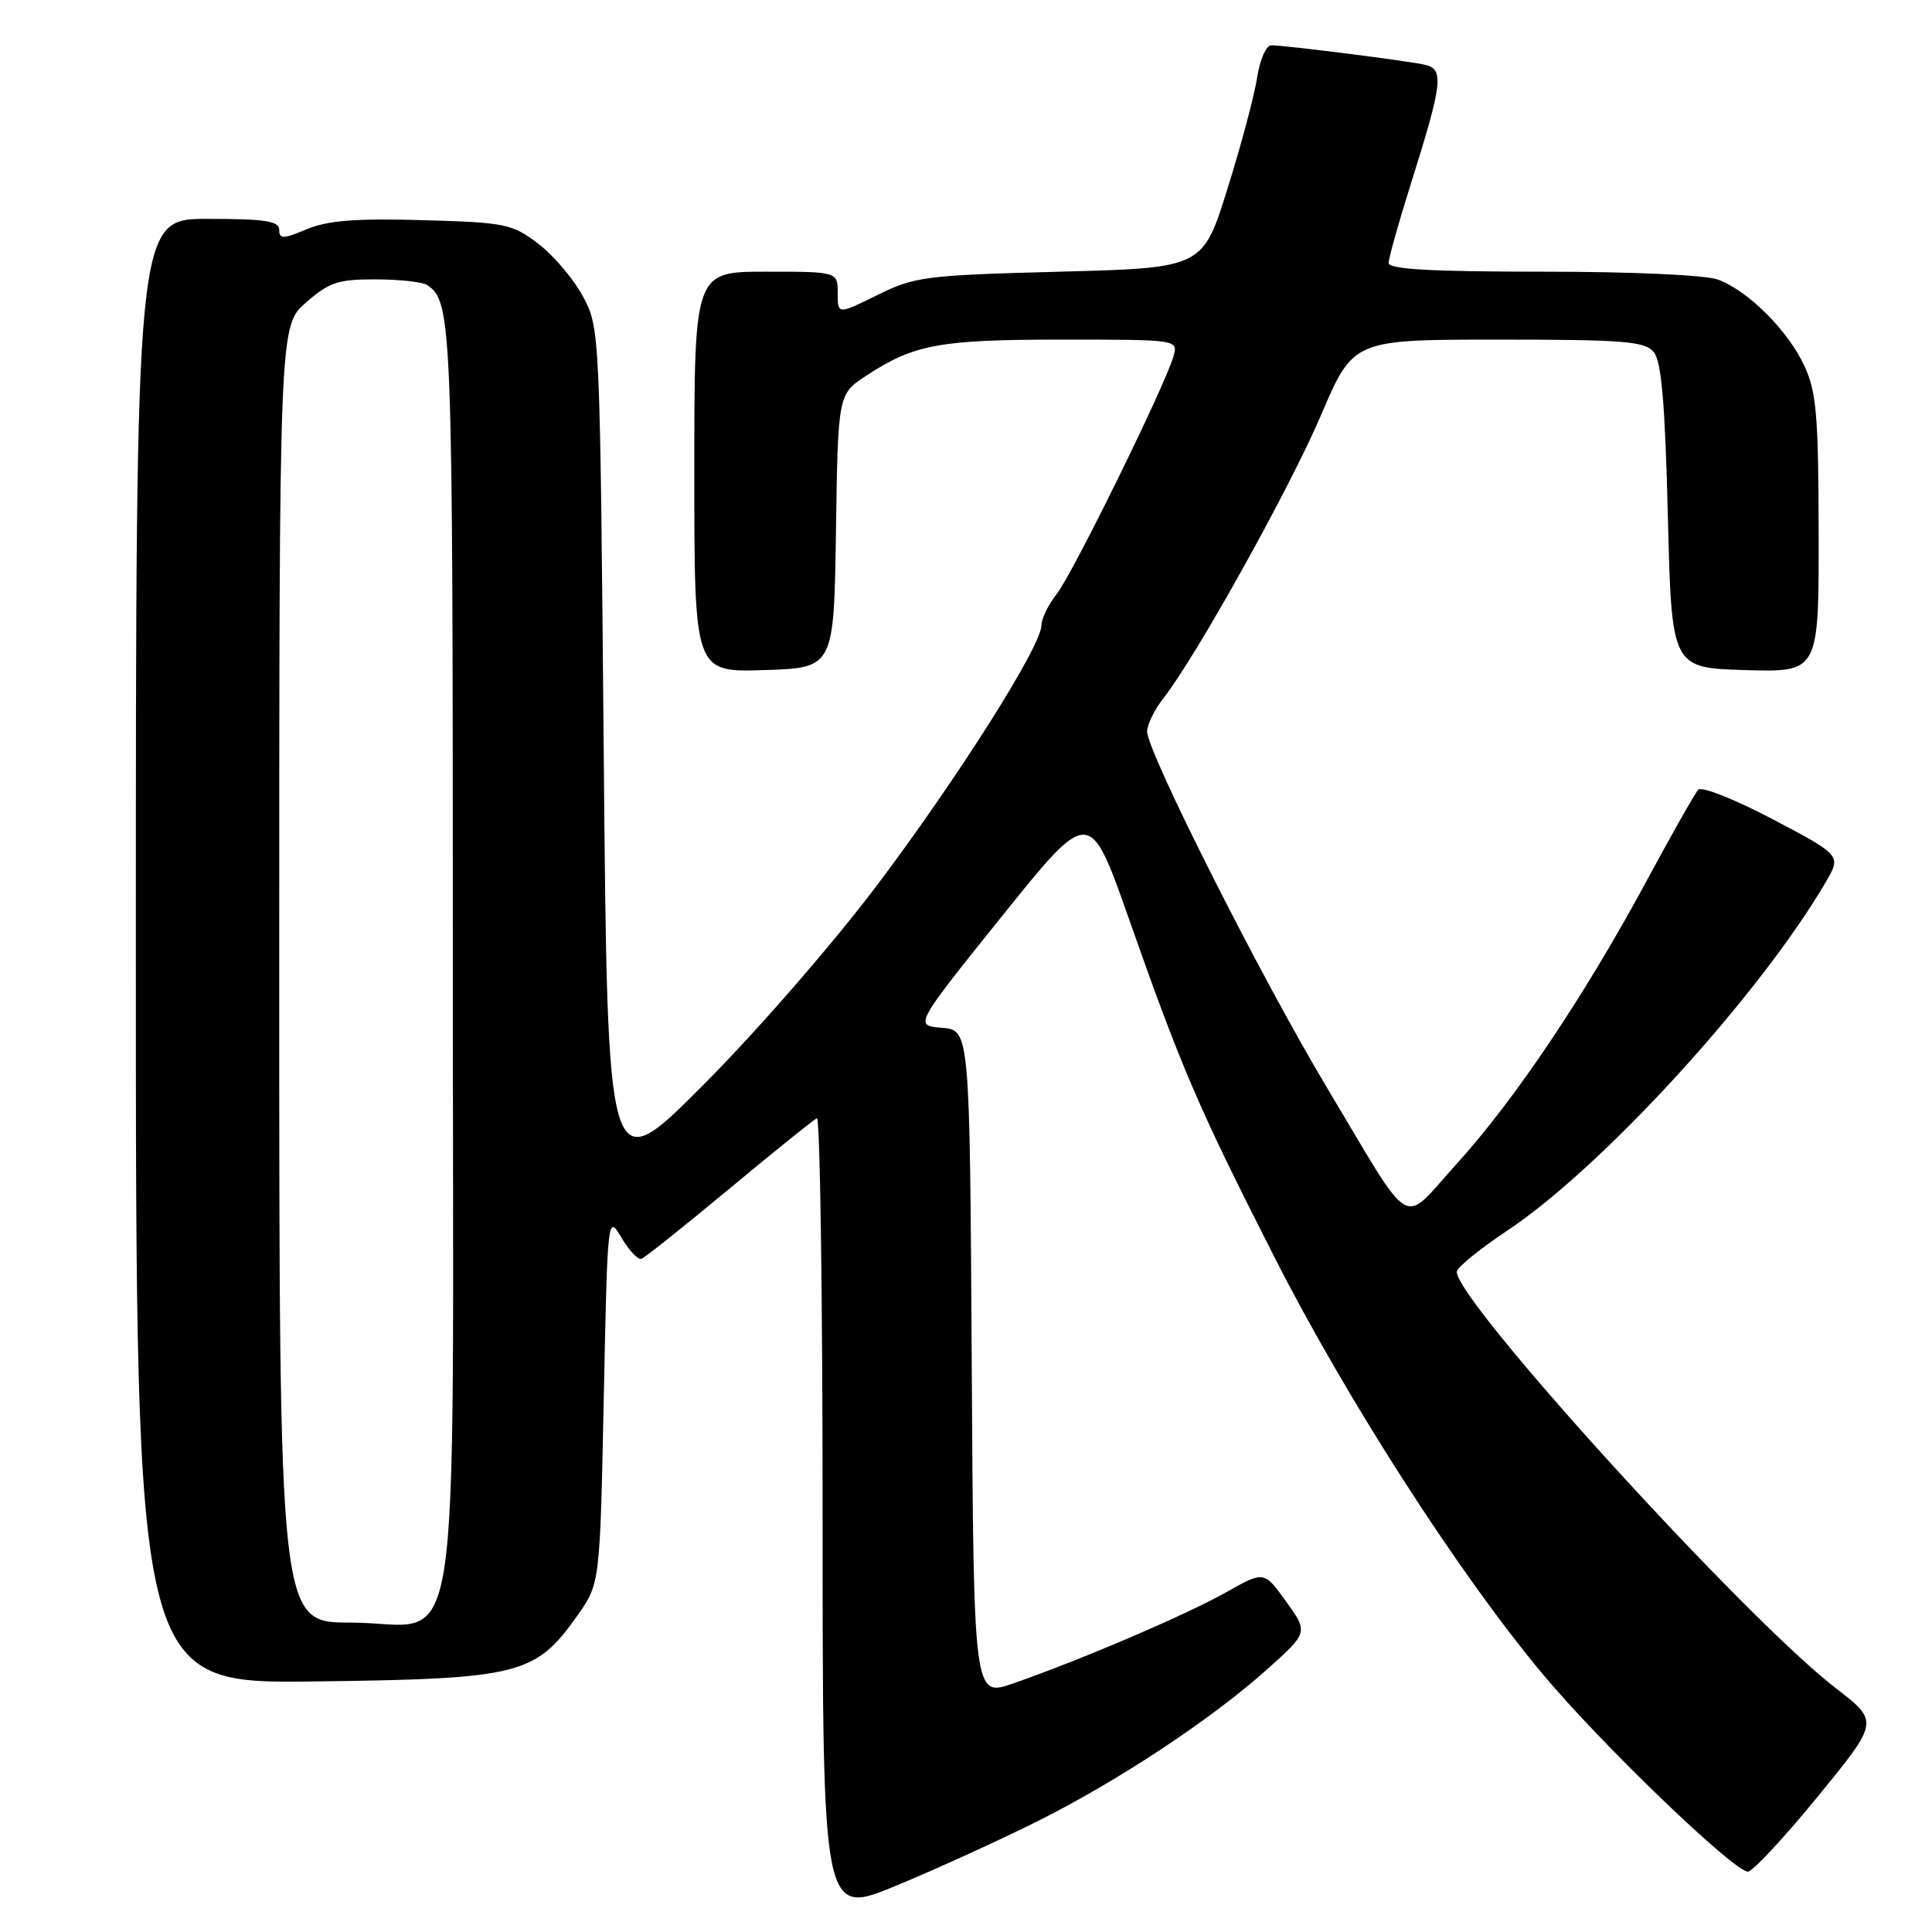 <?xml version="1.0" encoding="UTF-8" standalone="no"?>
<!DOCTYPE svg PUBLIC "-//W3C//DTD SVG 1.1//EN" "http://www.w3.org/Graphics/SVG/1.1/DTD/svg11.dtd" >
<svg xmlns="http://www.w3.org/2000/svg" xmlns:xlink="http://www.w3.org/1999/xlink" version="1.1" viewBox="0 0 256 256">
 <g >
 <path fill="currentColor"
d=" M 137.50 241.31 C 148.30 235.90 160.51 227.81 167.93 221.17 C 173.35 216.31 173.35 216.31 170.43 212.23 C 167.50 208.15 167.50 208.15 162.50 210.97 C 157.27 213.93 143.21 219.95 134.26 223.06 C 129.02 224.89 129.02 224.89 128.76 180.69 C 128.50 136.50 128.50 136.50 124.81 136.19 C 121.13 135.89 121.13 135.89 132.75 121.42 C 144.38 106.95 144.38 106.95 149.58 121.73 C 156.58 141.62 158.76 146.68 168.81 166.46 C 178.40 185.34 193.18 208.34 204.31 221.70 C 211.98 230.92 229.71 247.99 231.61 248.00 C 232.22 248.00 236.38 243.53 240.86 238.06 C 248.99 228.11 248.99 228.11 243.25 223.69 C 231.20 214.41 192.91 172.33 193.03 168.51 C 193.05 167.95 196.09 165.48 199.78 163.02 C 212.37 154.63 233.12 131.91 241.90 116.92 C 243.99 113.35 243.99 113.35 234.91 108.56 C 229.91 105.93 225.47 104.16 225.03 104.64 C 224.59 105.11 221.44 110.67 218.03 117.00 C 209.85 132.14 200.60 145.89 192.89 154.36 C 185.55 162.42 187.48 163.59 175.76 144.00 C 167.05 129.45 152.00 99.62 152.00 96.92 C 152.00 96.01 152.97 94.04 154.15 92.53 C 158.47 87.04 170.90 64.72 175.05 54.99 C 179.32 45.00 179.32 45.00 198.54 45.00 C 215.18 45.00 217.94 45.22 219.13 46.65 C 220.15 47.88 220.63 53.43 221.00 68.40 C 221.50 88.50 221.50 88.50 231.25 88.79 C 241.00 89.07 241.00 89.07 240.98 70.79 C 240.96 55.11 240.69 51.93 239.10 48.50 C 236.93 43.82 231.69 38.57 227.68 37.06 C 226.04 36.44 216.41 36.00 204.43 36.00 C 189.74 36.00 184.00 35.68 184.00 34.85 C 184.00 34.22 185.29 29.61 186.87 24.60 C 191.20 10.86 191.40 9.12 188.72 8.56 C 186.08 8.00 170.21 6.00 168.45 6.00 C 167.78 6.00 166.94 7.91 166.58 10.25 C 166.23 12.59 164.46 19.22 162.65 25.00 C 159.37 35.50 159.37 35.50 140.43 36.00 C 122.58 36.47 121.19 36.65 116.25 39.10 C 111.00 41.69 111.00 41.69 111.00 38.85 C 111.00 36.00 111.00 36.00 101.50 36.00 C 92.00 36.00 92.00 36.00 92.00 62.54 C 92.00 89.08 92.00 89.08 101.25 88.79 C 110.50 88.50 110.50 88.50 110.77 70.37 C 111.04 52.24 111.04 52.24 114.77 49.79 C 121.12 45.62 124.49 45.00 140.72 45.00 C 156.13 45.00 156.13 45.00 155.48 47.25 C 154.35 51.17 142.14 76.01 140.03 78.69 C 138.91 80.11 138.00 81.98 138.00 82.84 C 138.00 85.57 127.09 102.83 116.28 117.21 C 110.39 125.02 100.33 136.61 93.17 143.78 C 80.50 156.50 80.50 156.50 80.00 100.00 C 79.50 43.86 79.49 43.47 77.26 39.31 C 76.03 37.00 73.36 33.85 71.34 32.31 C 67.87 29.66 67.00 29.48 55.99 29.17 C 47.18 28.92 43.42 29.21 40.66 30.37 C 37.50 31.69 37.00 31.70 37.00 30.45 C 37.00 29.29 35.13 29.00 27.50 29.00 C 18.00 29.00 18.00 29.00 18.00 126.05 C 18.00 223.10 18.00 223.10 41.75 222.80 C 68.87 222.46 70.94 221.94 76.50 214.08 C 79.50 209.83 79.50 209.83 80.00 185.35 C 80.50 161.02 80.51 160.89 82.34 163.99 C 83.35 165.70 84.55 166.97 85.00 166.80 C 85.46 166.64 90.70 162.45 96.66 157.50 C 102.61 152.55 107.83 148.35 108.24 148.17 C 108.66 147.98 109.00 171.70 109.00 200.87 C 109.00 253.90 109.00 253.90 118.75 249.86 C 124.11 247.64 132.55 243.79 137.50 241.31 Z  M 37.00 129.10 C 37.00 43.21 37.00 43.21 40.53 40.10 C 43.61 37.40 44.81 37.00 49.78 37.02 C 52.93 37.02 56.00 37.36 56.60 37.77 C 59.90 39.97 60.00 42.48 60.00 126.30 C 60.00 225.08 61.54 215.00 46.43 215.00 C 37.00 215.00 37.00 215.00 37.00 129.10 Z "/>
</g>
</svg>